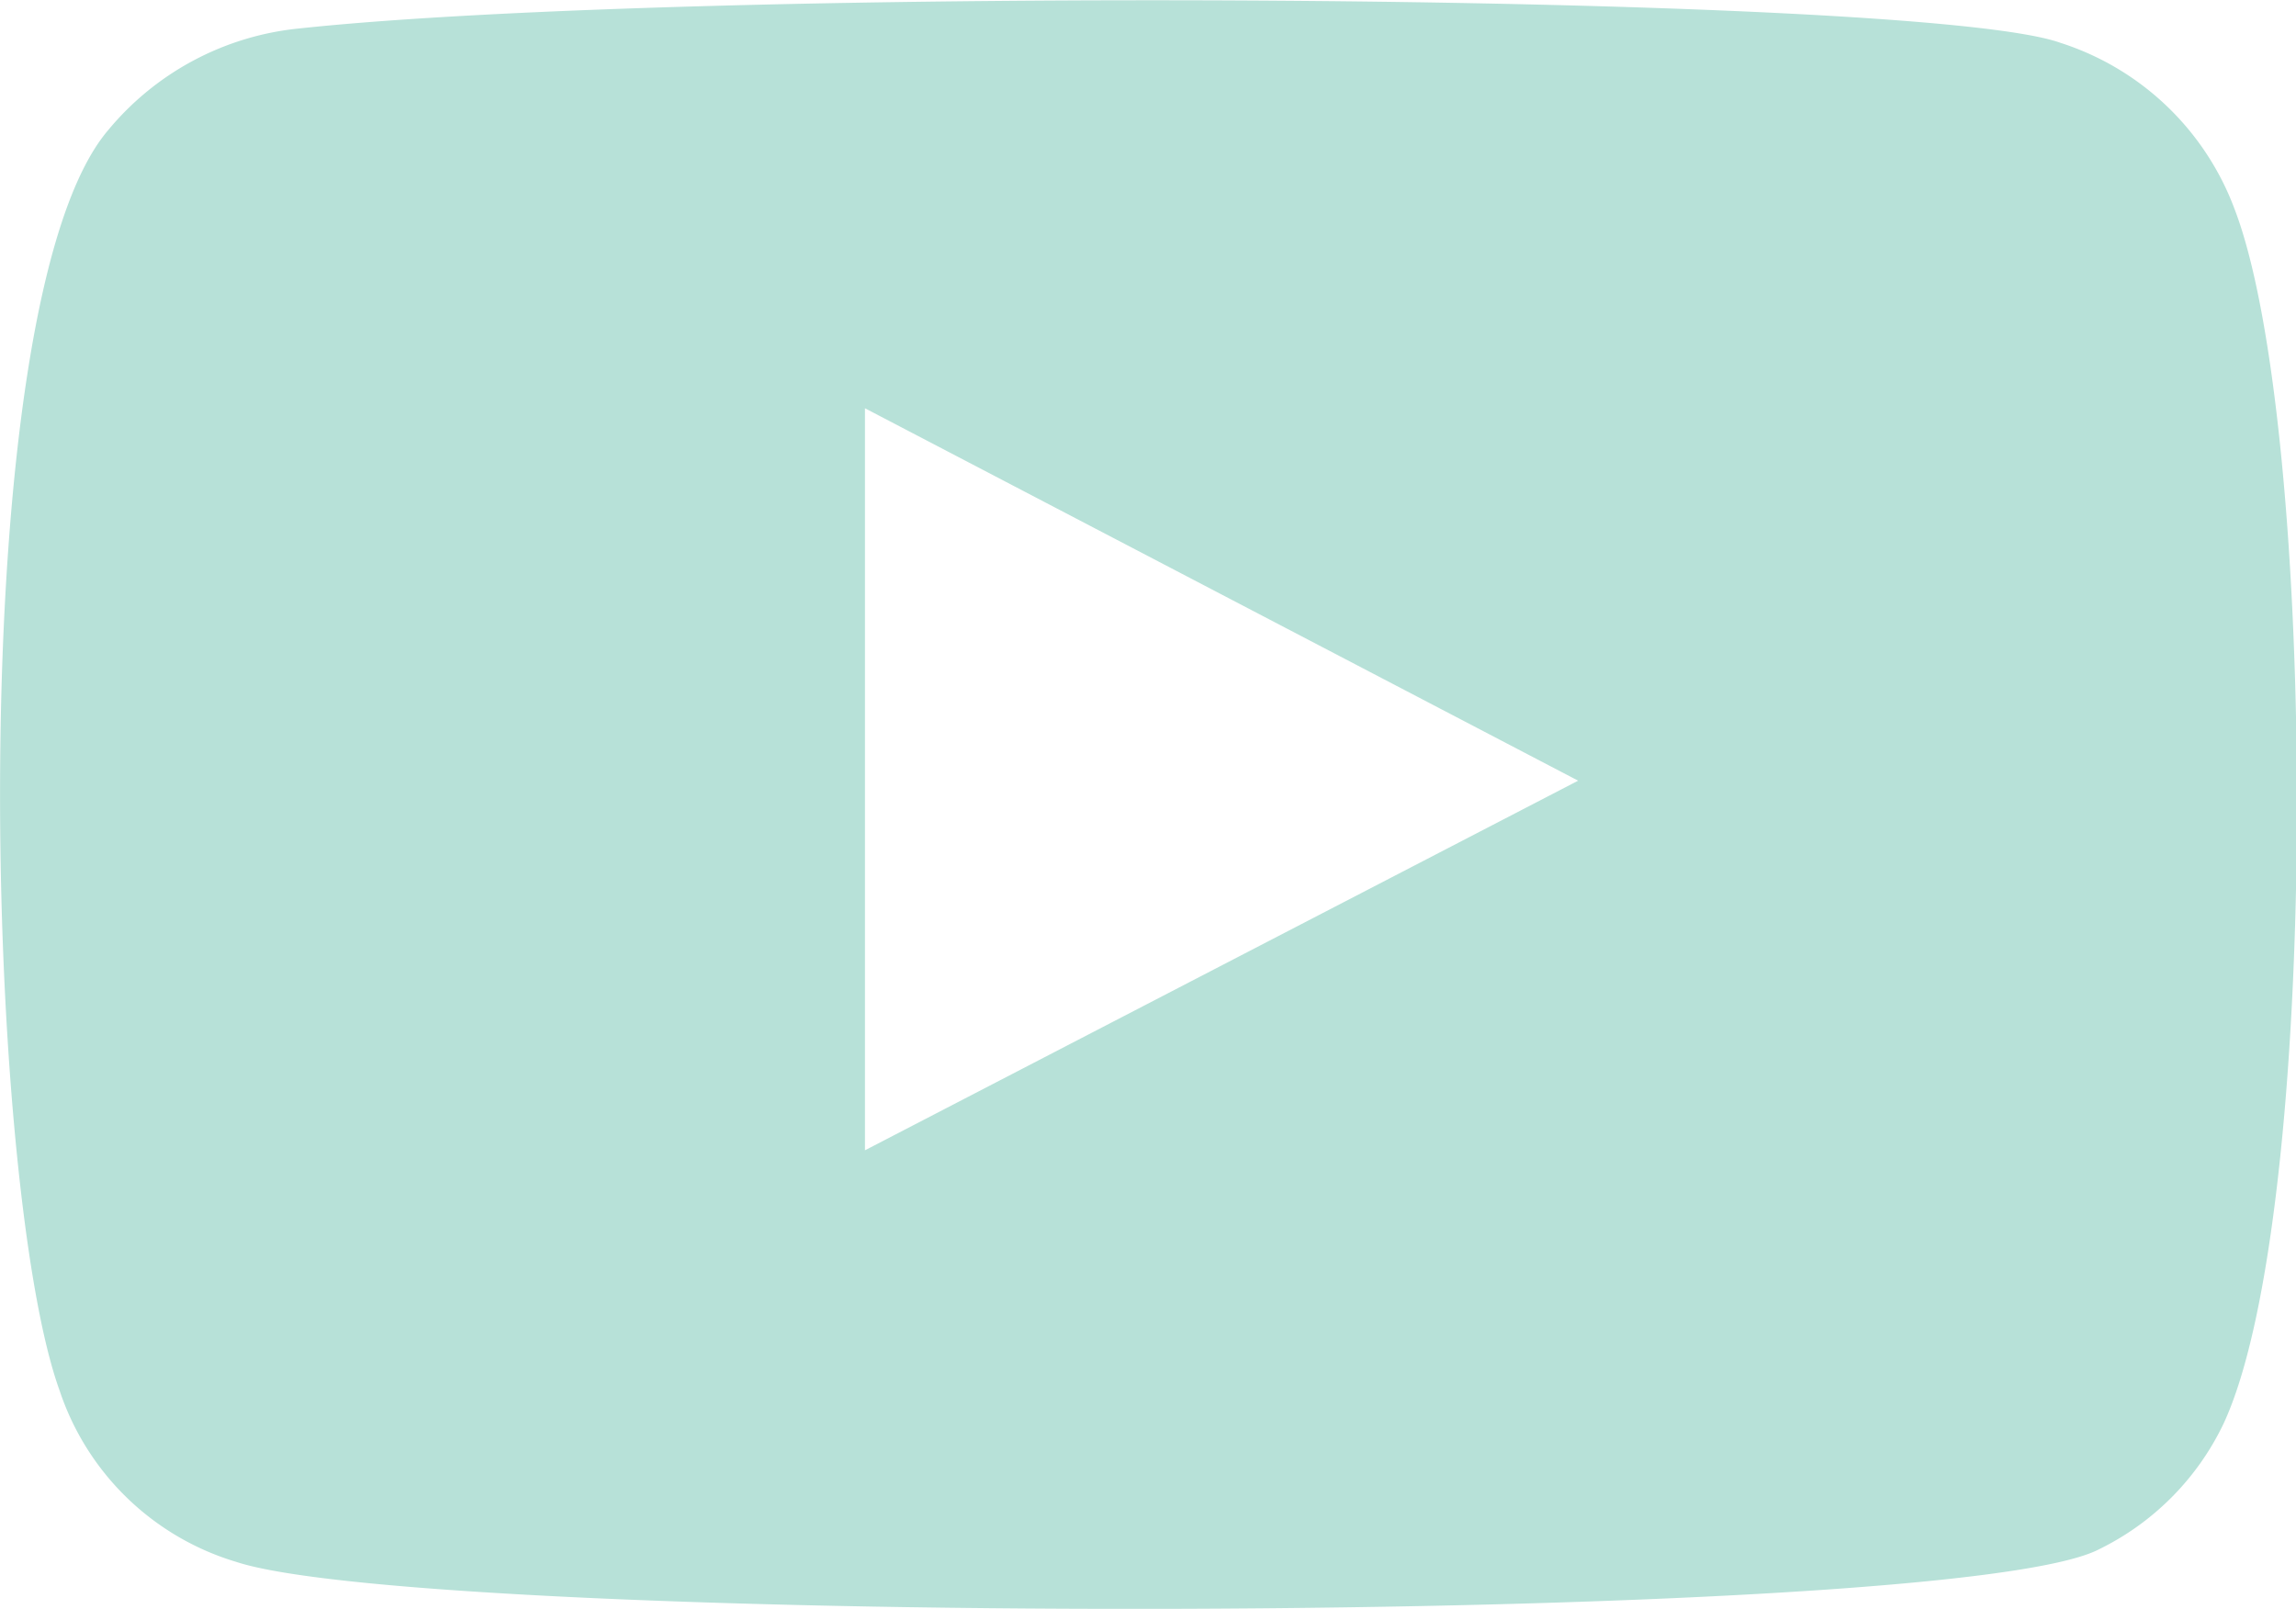 <svg viewBox="0 0 49.32 34.56" xmlns="http://www.w3.org/2000/svg"><path d="m5.07 33.55a5.73 5.73 0 0 1 -3.79-3.68c-1.63-4.5-2.11-23.36 1.04-27.07a6.11 6.11 0 0 1 4.12-2.19c8.5-.91 34.79-.78 37.82.31a5.92 5.92 0 0 1 3.74 3.57c1.79 4.66 1.86 21.61-.24 26.1a5.77 5.77 0 0 1 -2.67 2.69c-3.19 1.67-35.84 1.65-40.02.27zm13.51-8.84 15.32-7.94-15.32-8z" fill="#b7e1d8" fill-rule="evenodd"/></svg>
